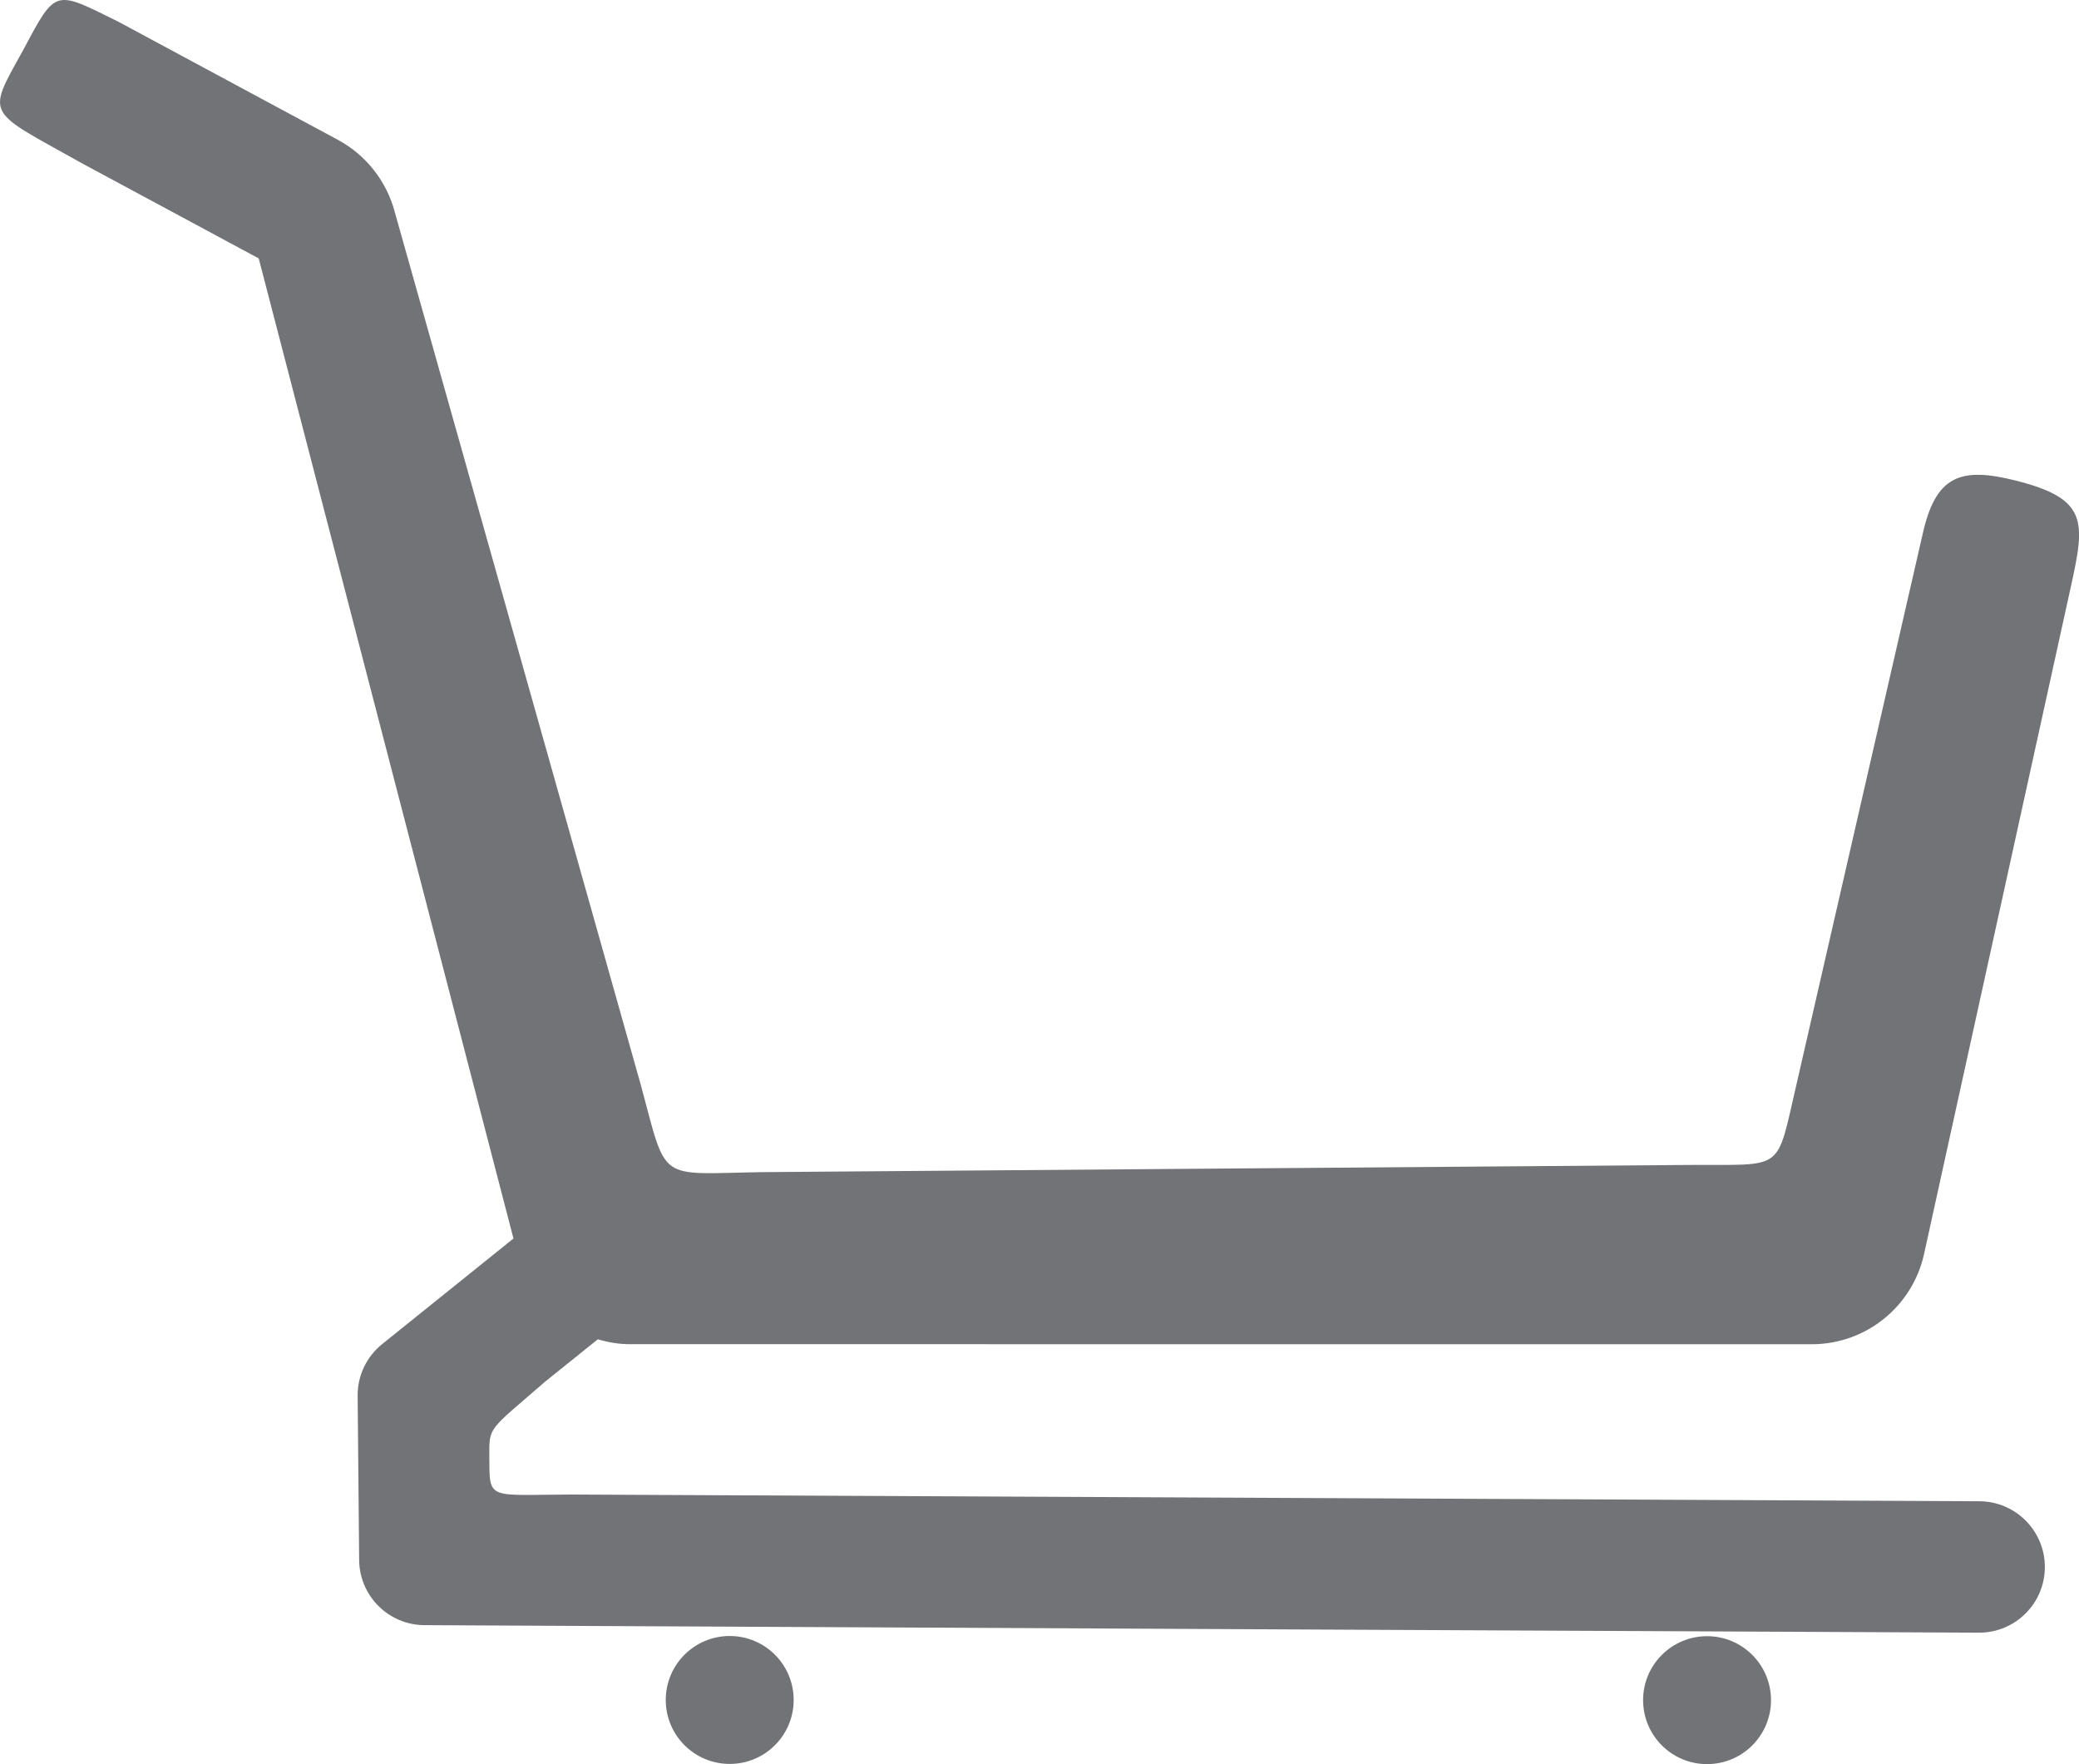 <?xml version="1.0" encoding="UTF-8"?>
<!DOCTYPE svg PUBLIC "-//W3C//DTD SVG 1.1//EN" "http://www.w3.org/Graphics/SVG/1.1/DTD/svg11.dtd">
<!-- Creator: CorelDRAW -->
<svg xmlns="http://www.w3.org/2000/svg" xml:space="preserve" width="16.895mm" height="14.335mm" version="1.1" style="shape-rendering:geometricPrecision; text-rendering:geometricPrecision; image-rendering:optimizeQuality; fill-rule:evenodd; clip-rule:evenodd"
viewBox="0 0 329.95 279.94"
 xmlns:xlink="http://www.w3.org/1999/xlink"
 xmlns:xodm="http://www.corel.com/coreldraw/odm/2003">
 <defs>
  <style type="text/css">
   <![CDATA[
    .fil1 {fill:#727376}
    .fil0 {fill:#727376;fill-rule:nonzero}
   ]]>
  </style>
 </defs>
 <g id="Capa_x0020_1">
  <g id="_1981749229200">
   <path class="fil0" d="M319.93 76.26c-8.82,-2.23 -12.75,-0.8 -14.82,8.6l-19.94 86.96c-3.38,14.47 -1.7,12.91 -17.47,13.04l-146.86 1.14c-16.63,0.27 -14.91,1.79 -19.12,-13.77l-39.06 -138.56c-1.29,-4.91 -4.55,-9.06 -9.02,-11.48l-34.91 -18.78c-10.14,-5 -9.8,-5.33 -15.07,4.56 -5.9,10.67 -5.93,9.36 9.5,18.02l27.9 15.01 40.43 155.53 -20.84 16.76c-2.49,2 -3.92,5.03 -3.89,8.22l0.24 26.05c0.05,5.7 4.67,10.3 10.37,10.33 110.85,0.56 202.71,0.99 246.69,1.19 0.05,0 0.1,-0 0.15,-0 5.68,-0.05 10.29,-4.66 10.32,-10.37 0.03,-5.75 -4.62,-10.45 -10.37,-10.48l-223.52 -1.07c-13.33,0.05 -12.94,0.97 -12.98,-5.93 -0.03,-4.93 -0.23,-4.08 8.79,-11.93l8.42 -6.77c1.62,0.47 3.32,0.78 5.08,0.77l187.59 0.01c0.06,0 0.12,-0 0.18,-0 8.49,-0.08 15.81,-6.02 17.64,-14.32l23.36 -106.18c2.22,-10.12 2.59,-13.67 -8.78,-16.55z"/>
   <circle class="fil1" cx="115.81" cy="269.76" r="10.15"/>
   <circle class="fil1" cx="270.92" cy="269.79" r="10.15"/>
  </g>
 </g>
</svg>
